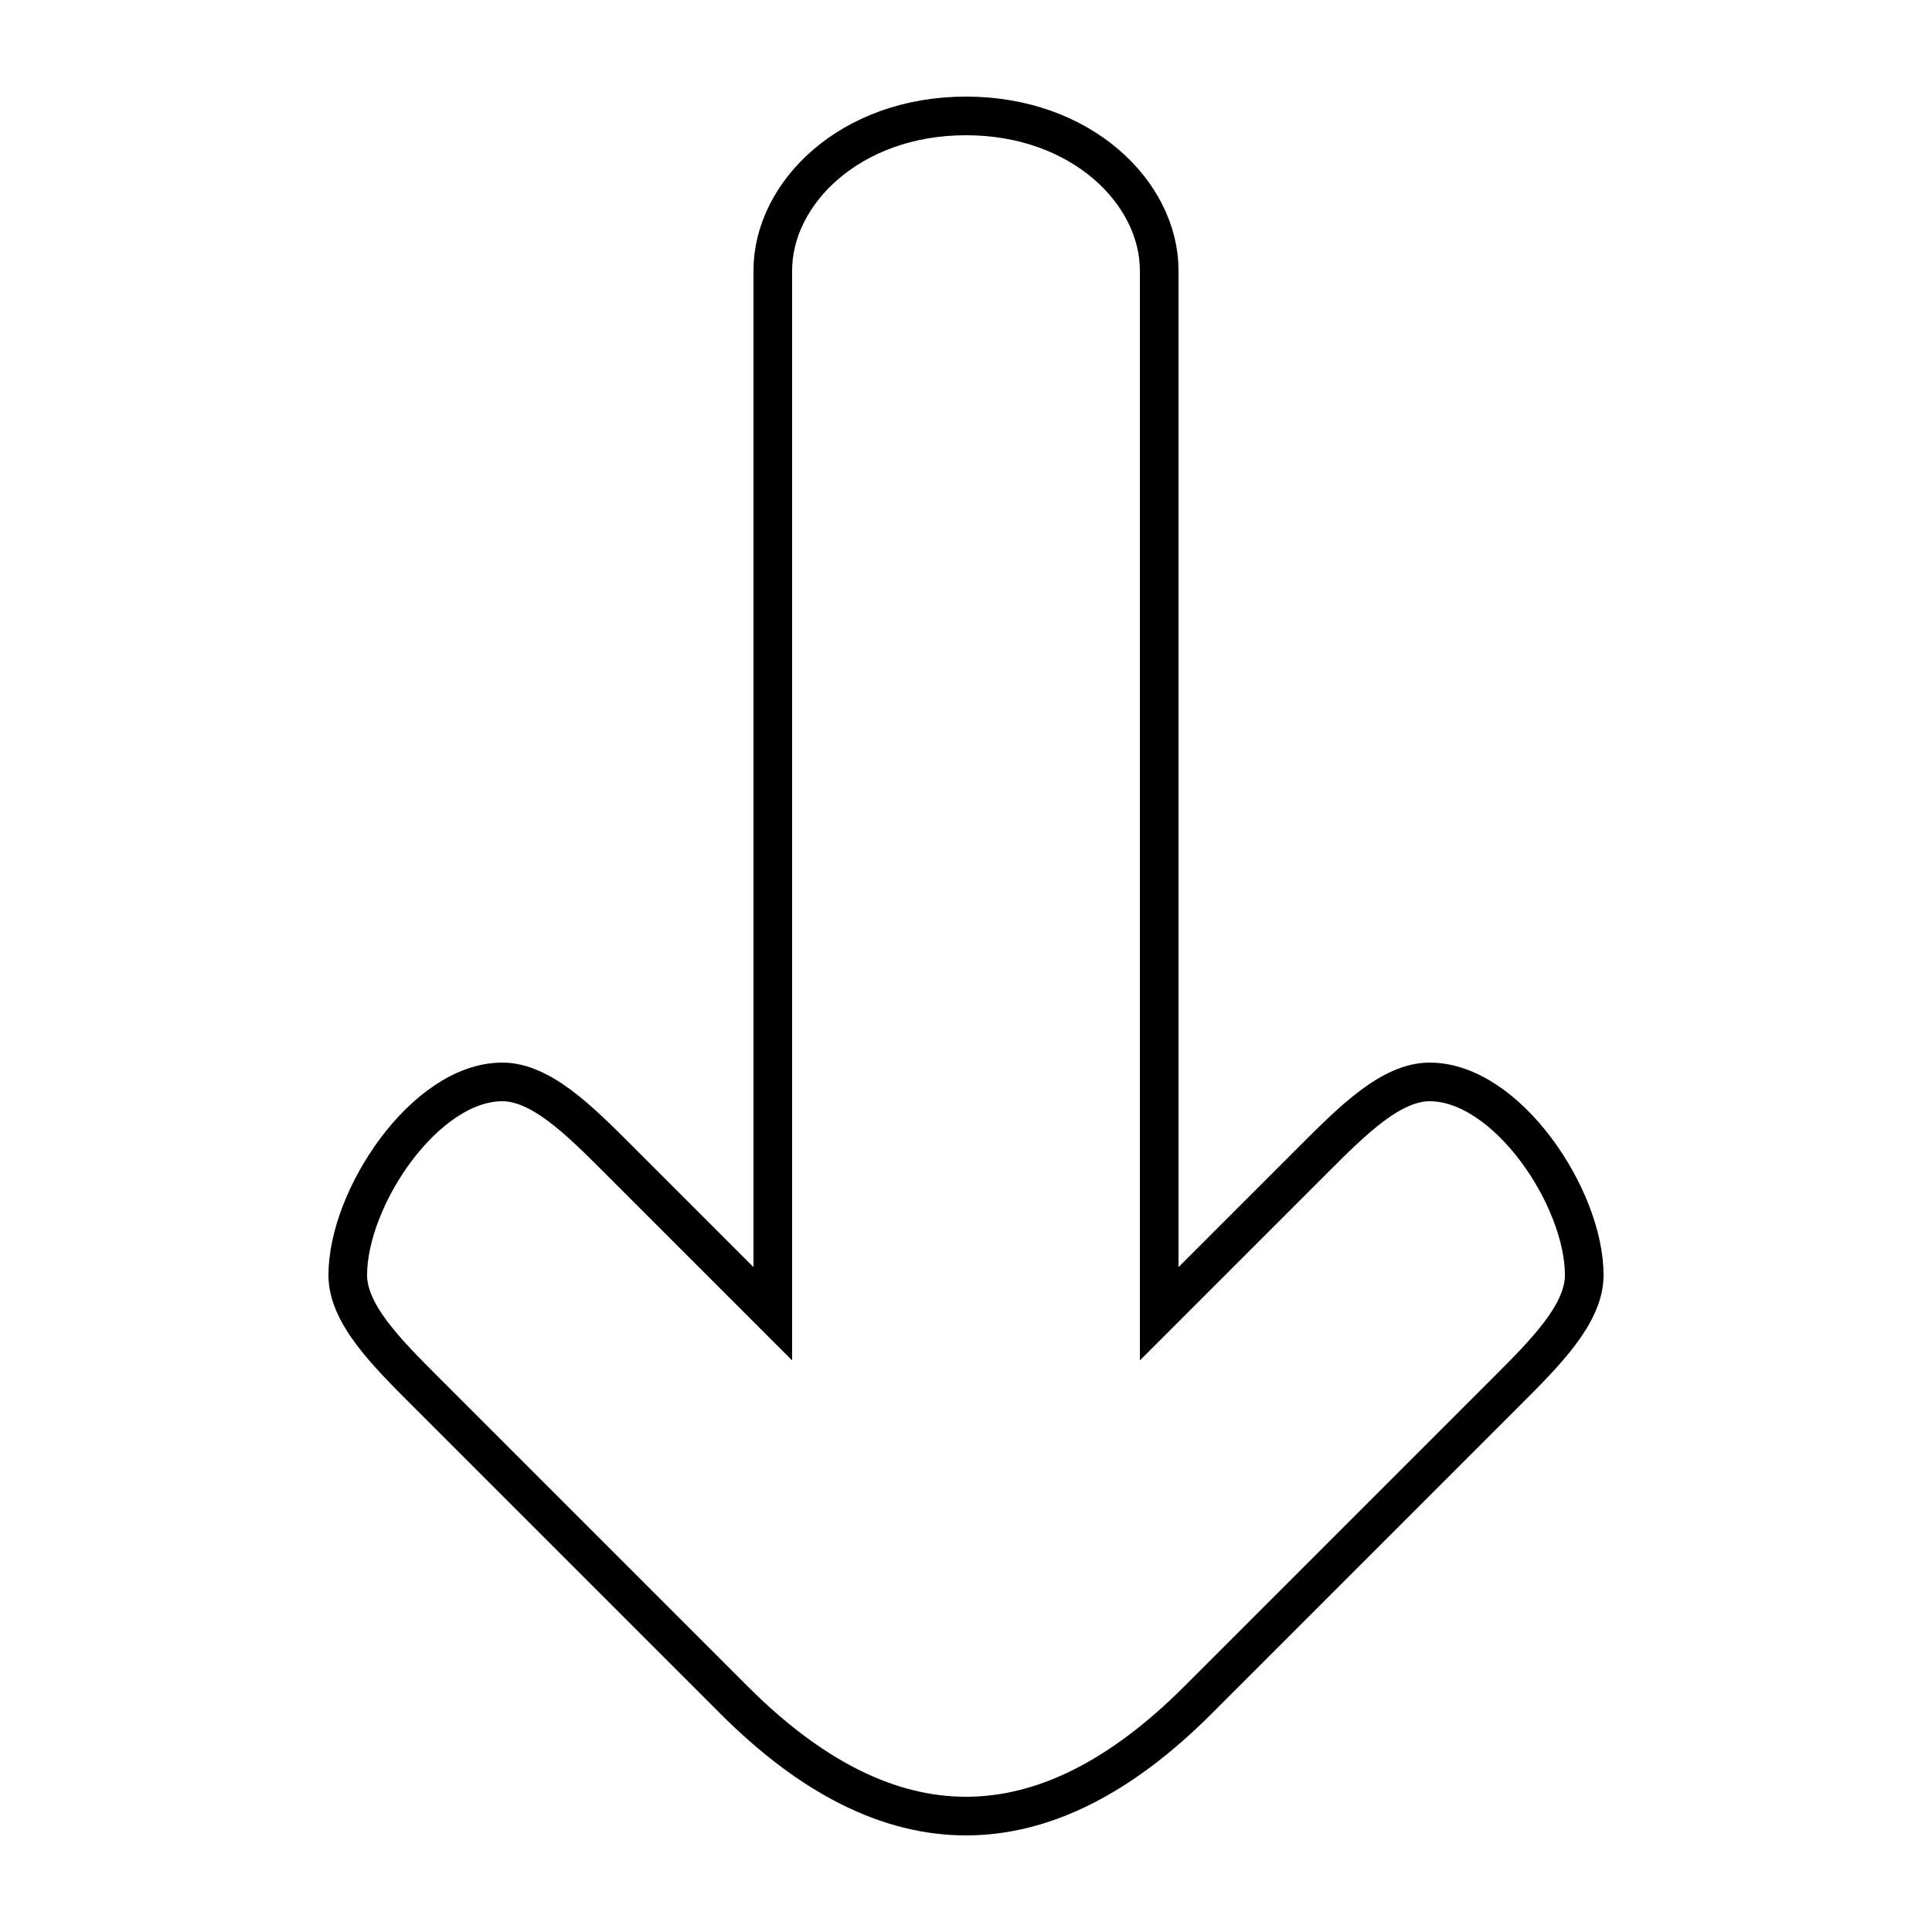 <?xml version='1.0' encoding='utf8'?>
<svg viewBox="0.0 -6.0 50.0 50.0" version="1.1" xmlns="http://www.w3.org/2000/svg">
<rect x="0.0" y="-6.0" width="50.0" height="50.0" fill="#808080" stroke="none"/>
<rect x="-1000" y="-1000" width="2000" height="2000" stroke="white" fill="white"/>
<g style="fill:white;stroke:#000000;  stroke-width:1">
<path d="M 25 -41 C 28 -41 30 -39 30 -37 L 30 -10 L 34 -14 C 35 -15 36 -16 37 -16 C 39 -16 41 -13 41 -11 C 41 -10 40 -9 39 -8 L 31 0 C 29 2 27 3 25 3 C 23 3 21 2 19 0 L 11 -8 C 10 -9 9 -10 9 -11 C 9 -13 11 -16 13 -16 C 14 -16 15 -15 16 -14 L 20 -10 L 20 -37 C 20 -39 22 -41 25 -41 Z" transform="translate(0.0 38.0)" />
</g>
</svg>